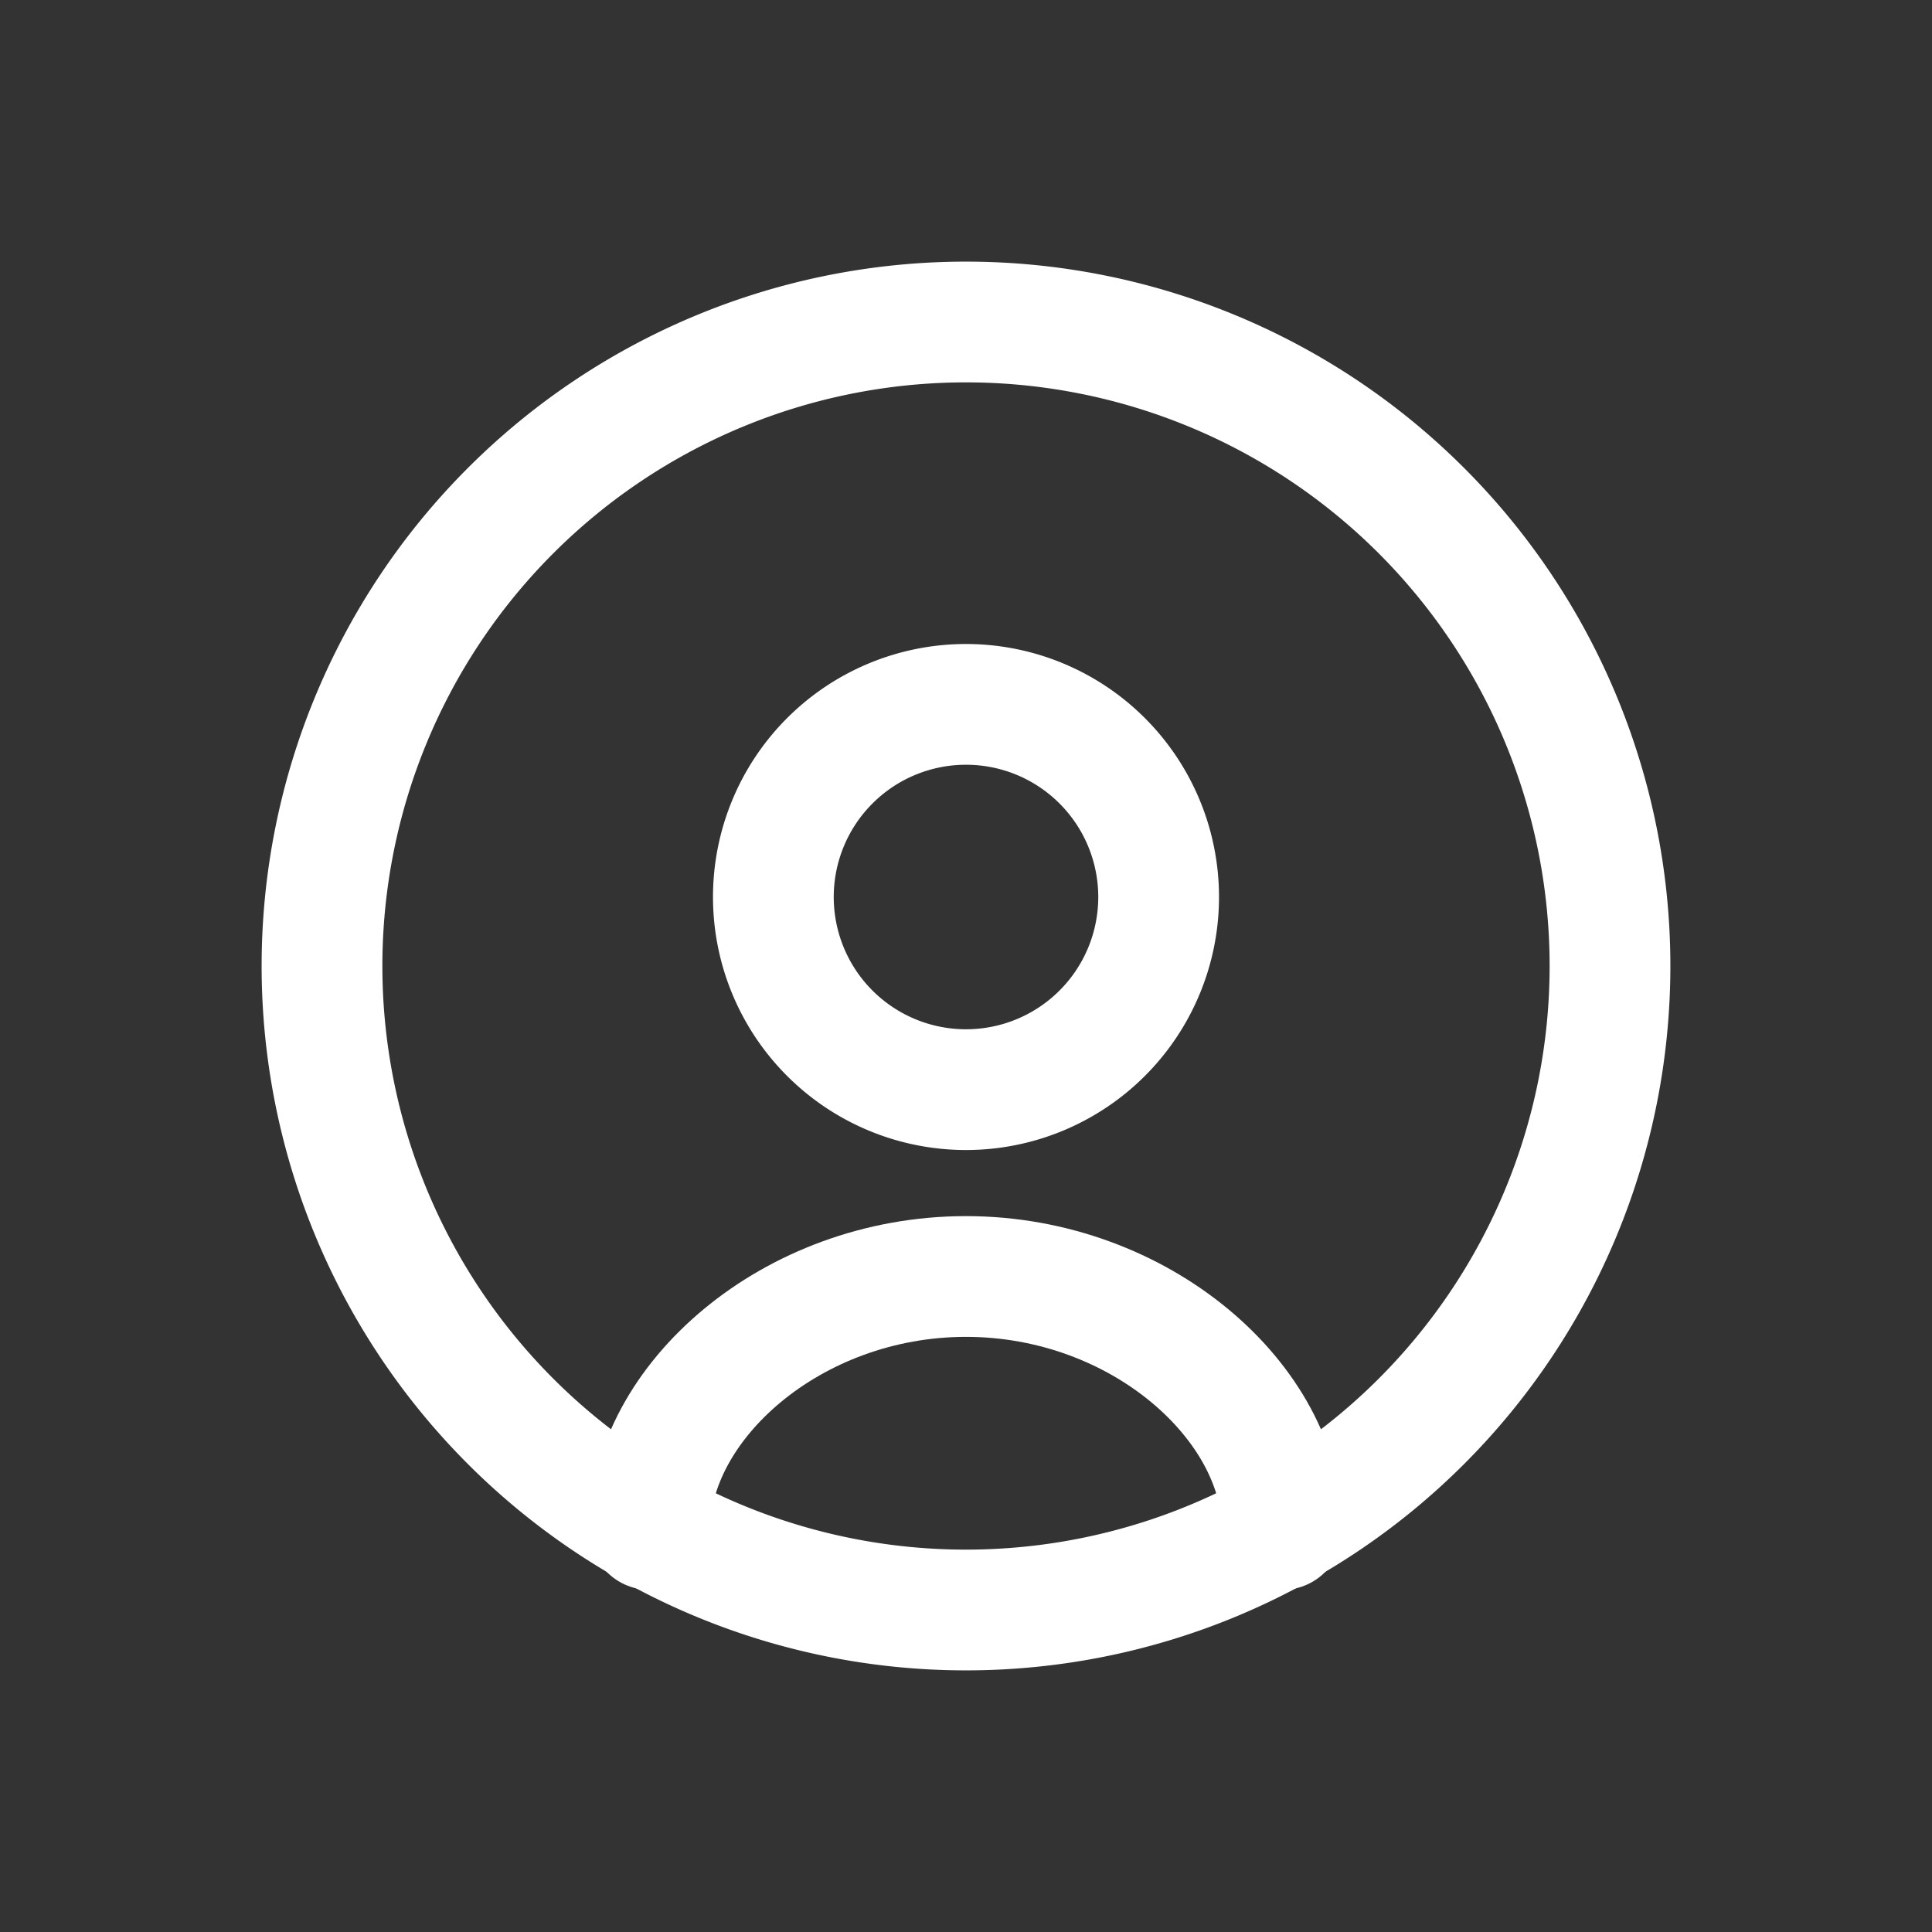 <svg width="24" height="24" viewBox="0 0 24 24" fill="none" xmlns="http://www.w3.org/2000/svg"><rect x="0" y="0" width="24" height="24" fill="#333333" stroke="none"/><path d="M14.393 11.143a2.393 2.393 0 11-4.786 0 2.393 2.393 0 014.786 0z" stroke="#fff" stroke-width="1.5"/><path d="M15.929 19c0-1.571-1.76-3.143-3.929-3.143-2.17 0-3.929 1.572-3.929 3.143" stroke="#fff" stroke-width="1.5" stroke-linecap="round" stroke-linejoin="round"/><path d="M20 12a8 8 0 11-16 0 8 8 0 0116 0z" stroke="#fff" stroke-width="1.5"/></svg>